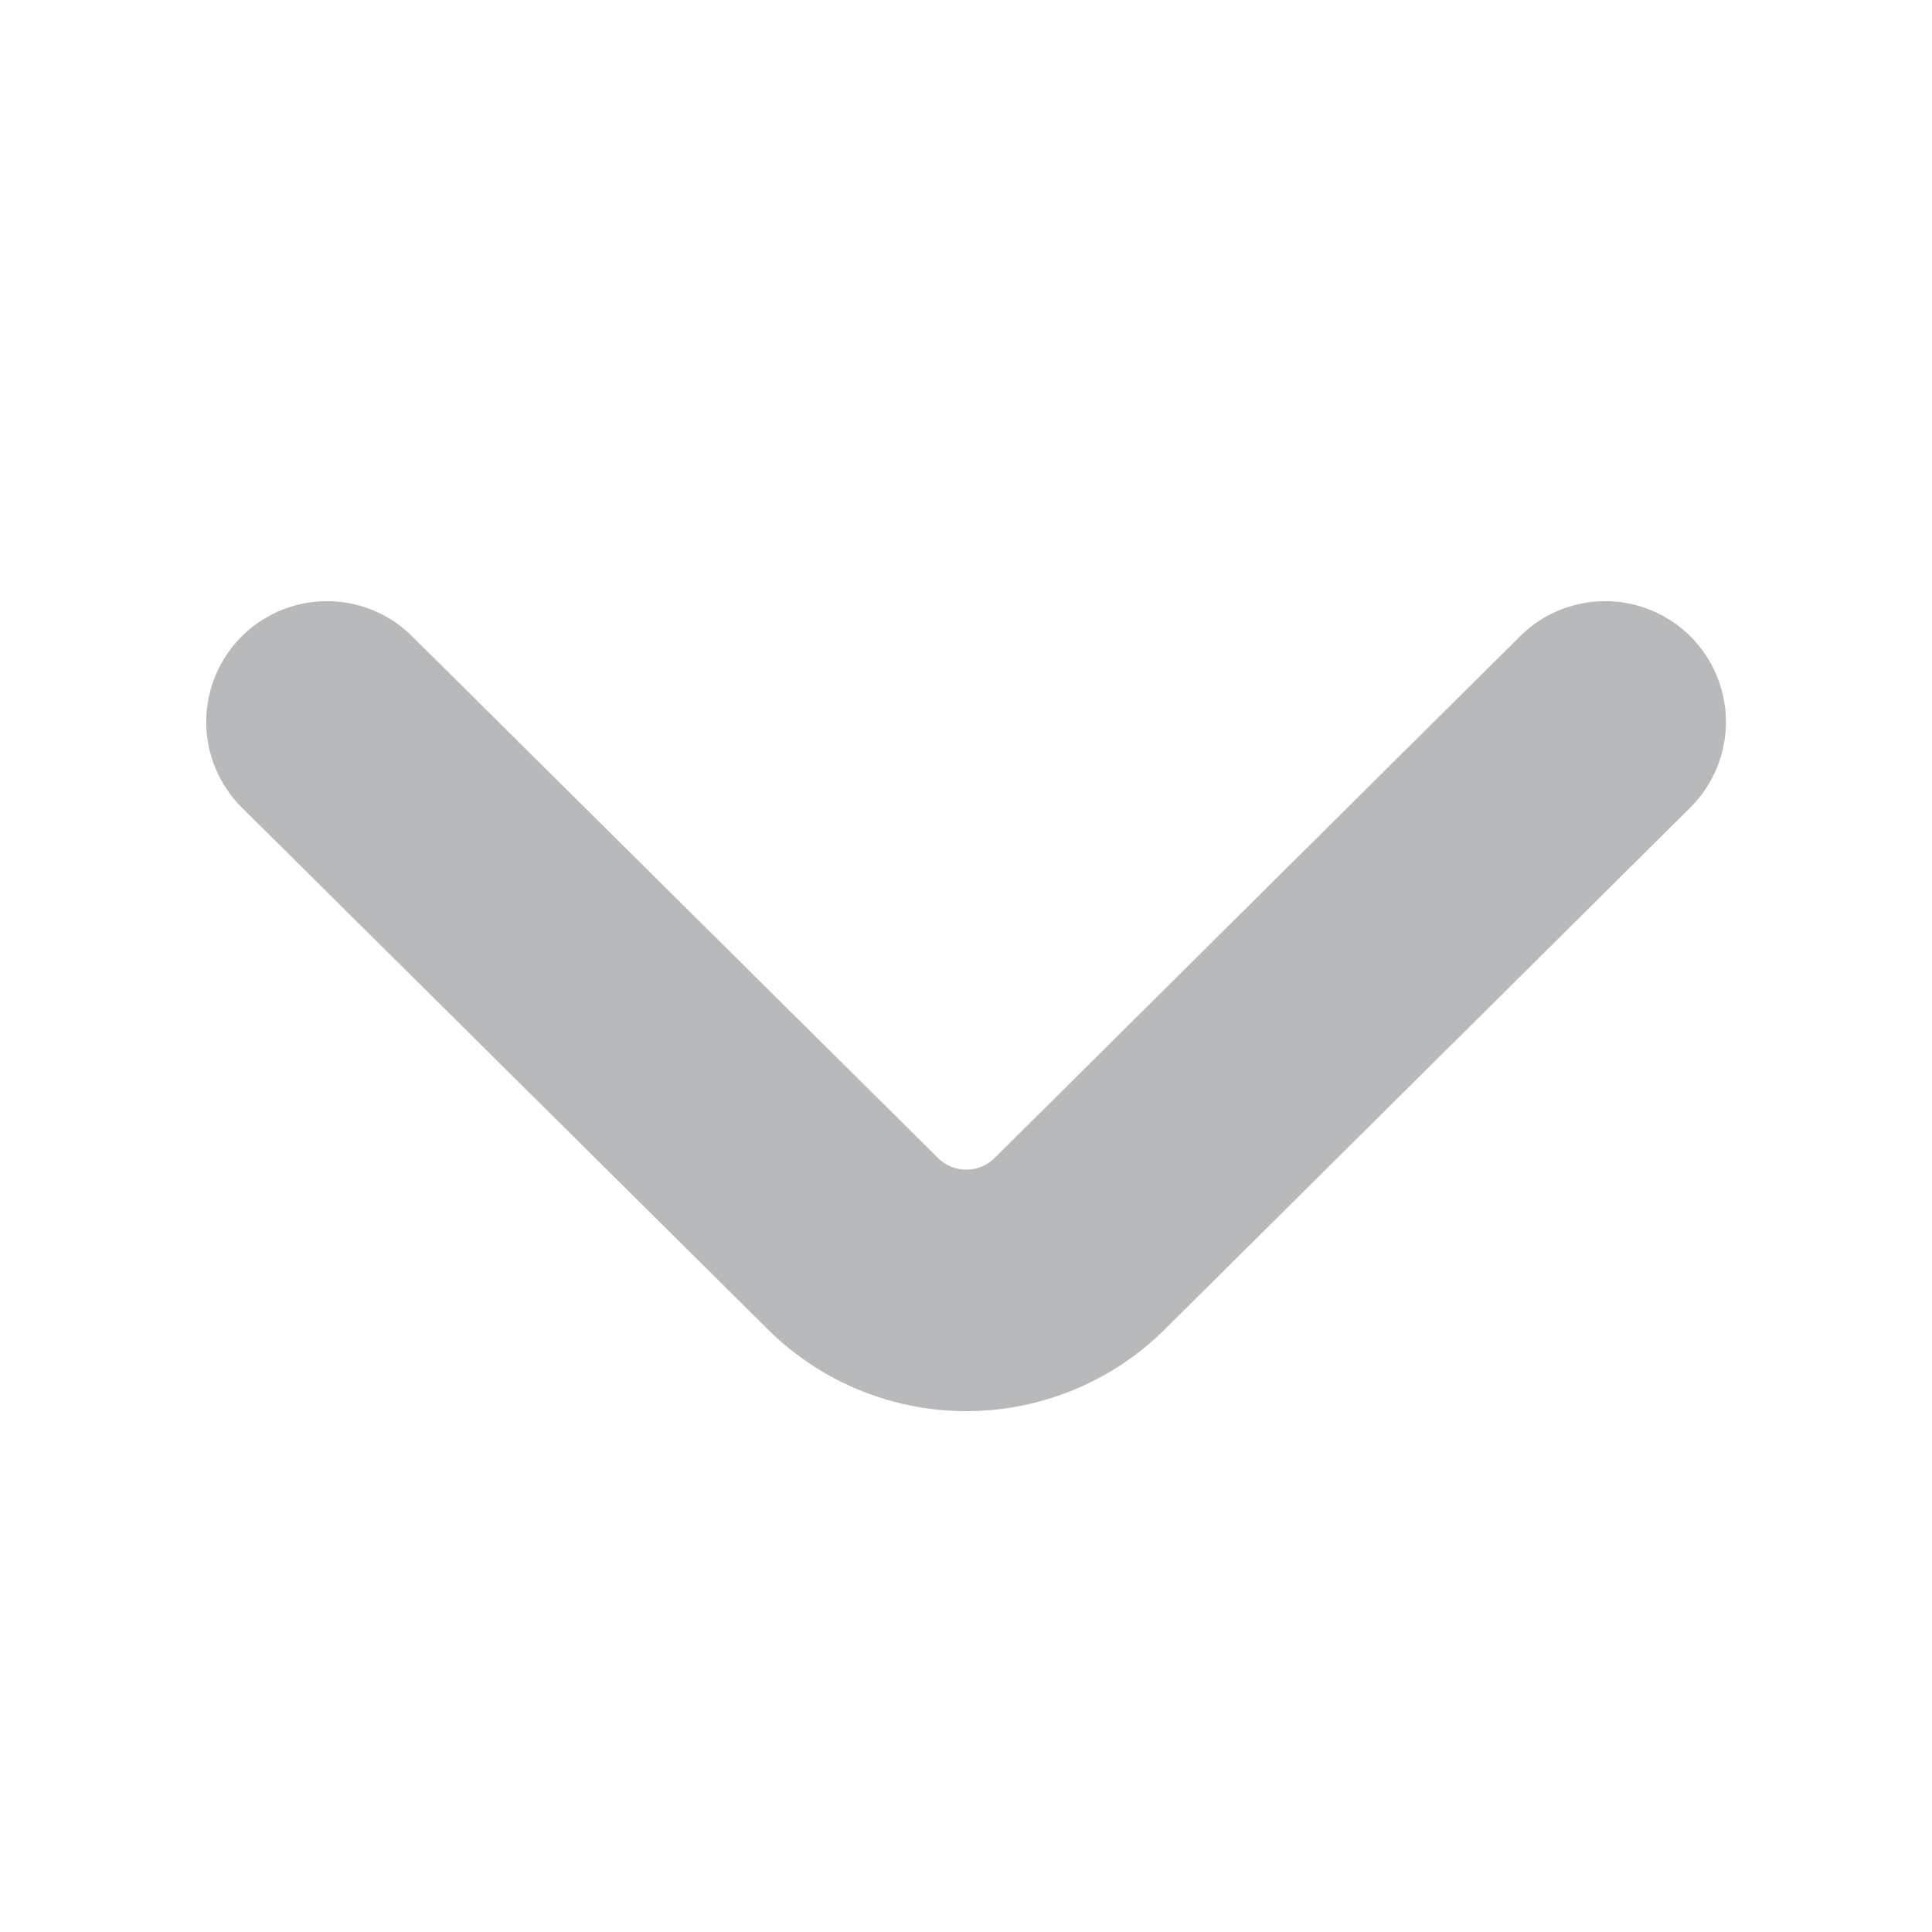<svg xmlns="http://www.w3.org/2000/svg" width="12" height="12" viewBox="0 0 12 12">
  <g id="vuesax_linear_arrow-down" data-name="vuesax/linear/arrow-down" transform="translate(-236 -252)" opacity="0.33">
    <g id="arrow-down" transform="translate(236 252)">
      <path id="Vector" d="M7.939,0,4.671,3.245a1,1,0,0,1-1.4,0L0,0" transform="translate(2.031 4.484)" fill="none" stroke="#26292e" stroke-linecap="round" stroke-linejoin="round" stroke-width="1.5"/>
      <path id="Vector-2" data-name="Vector" d="M0,0H12V12H0Z" transform="translate(12 12) rotate(180)" fill="none" opacity="0"/>
    </g>
  </g>
</svg>
